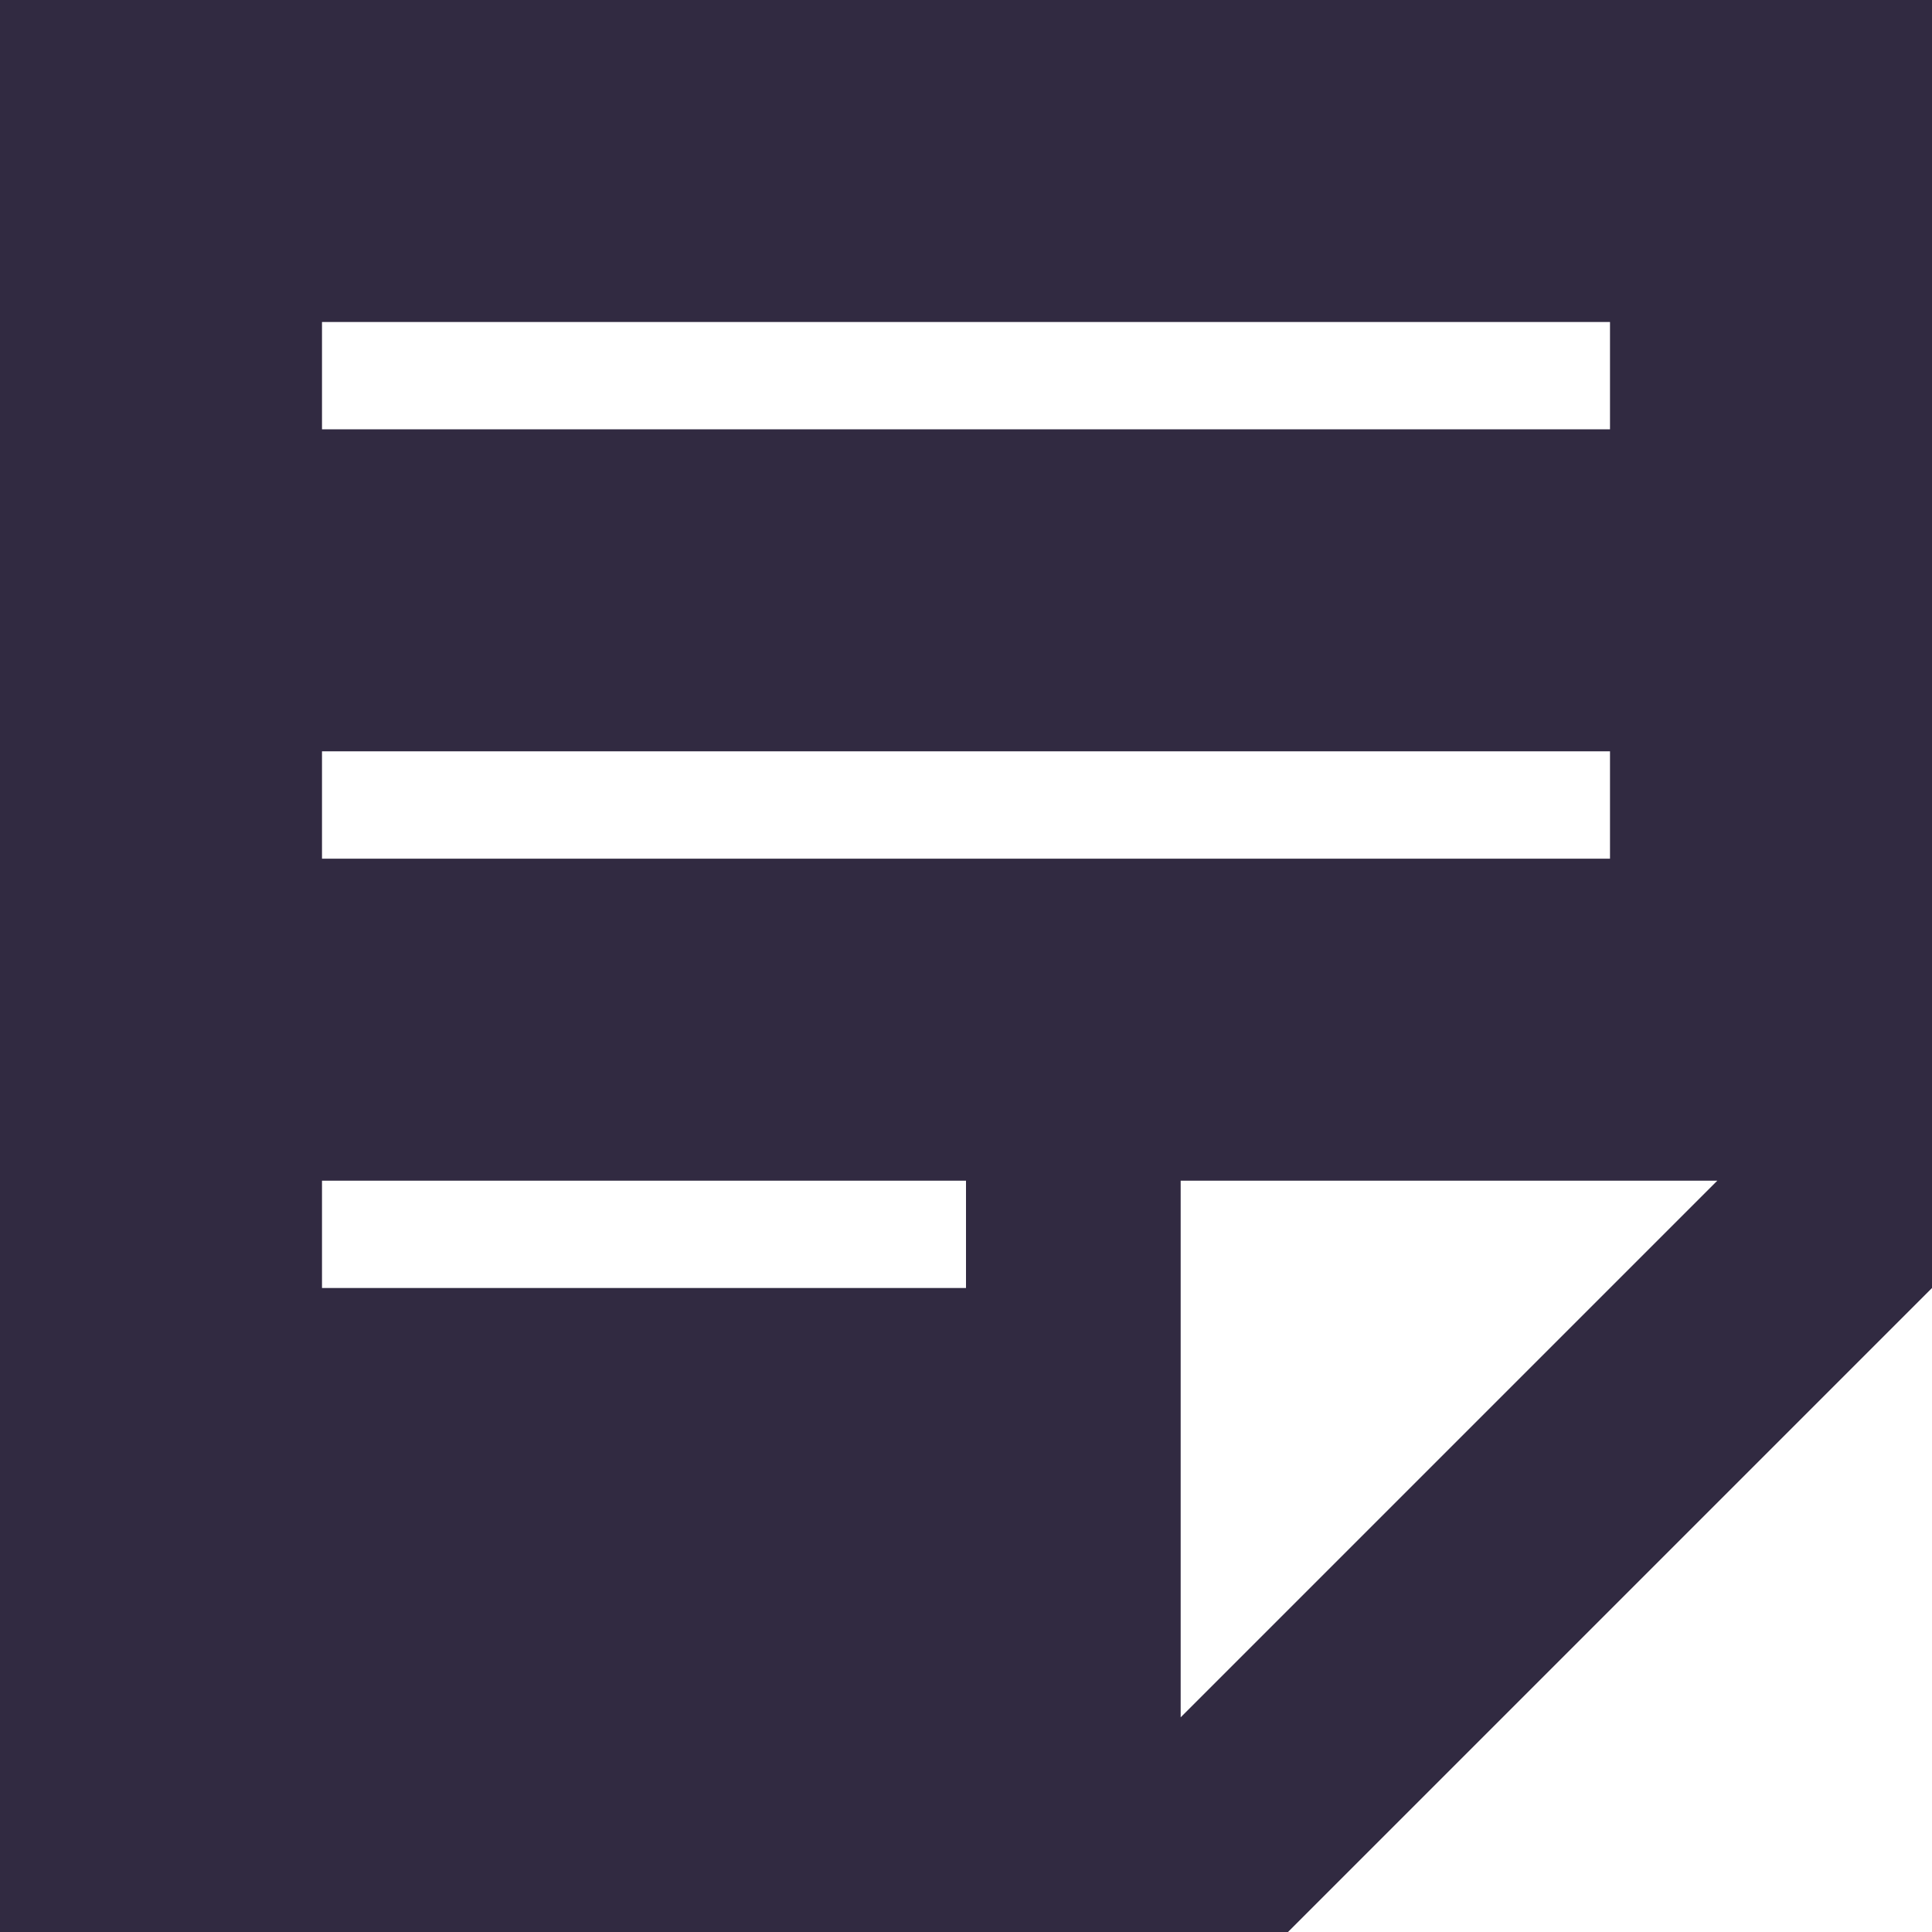 <svg width="18" height="18" viewBox="0 0 18 18" fill="none" xmlns="http://www.w3.org/2000/svg">
<path d="M0 0H18V12L12 18H0V0ZM3 3V4H15V3H3ZM3 7V8H15V7H3ZM9 12V11H3V12H9ZM11 16L16 11H11V16Z" fill="#312A41"/>
</svg>
